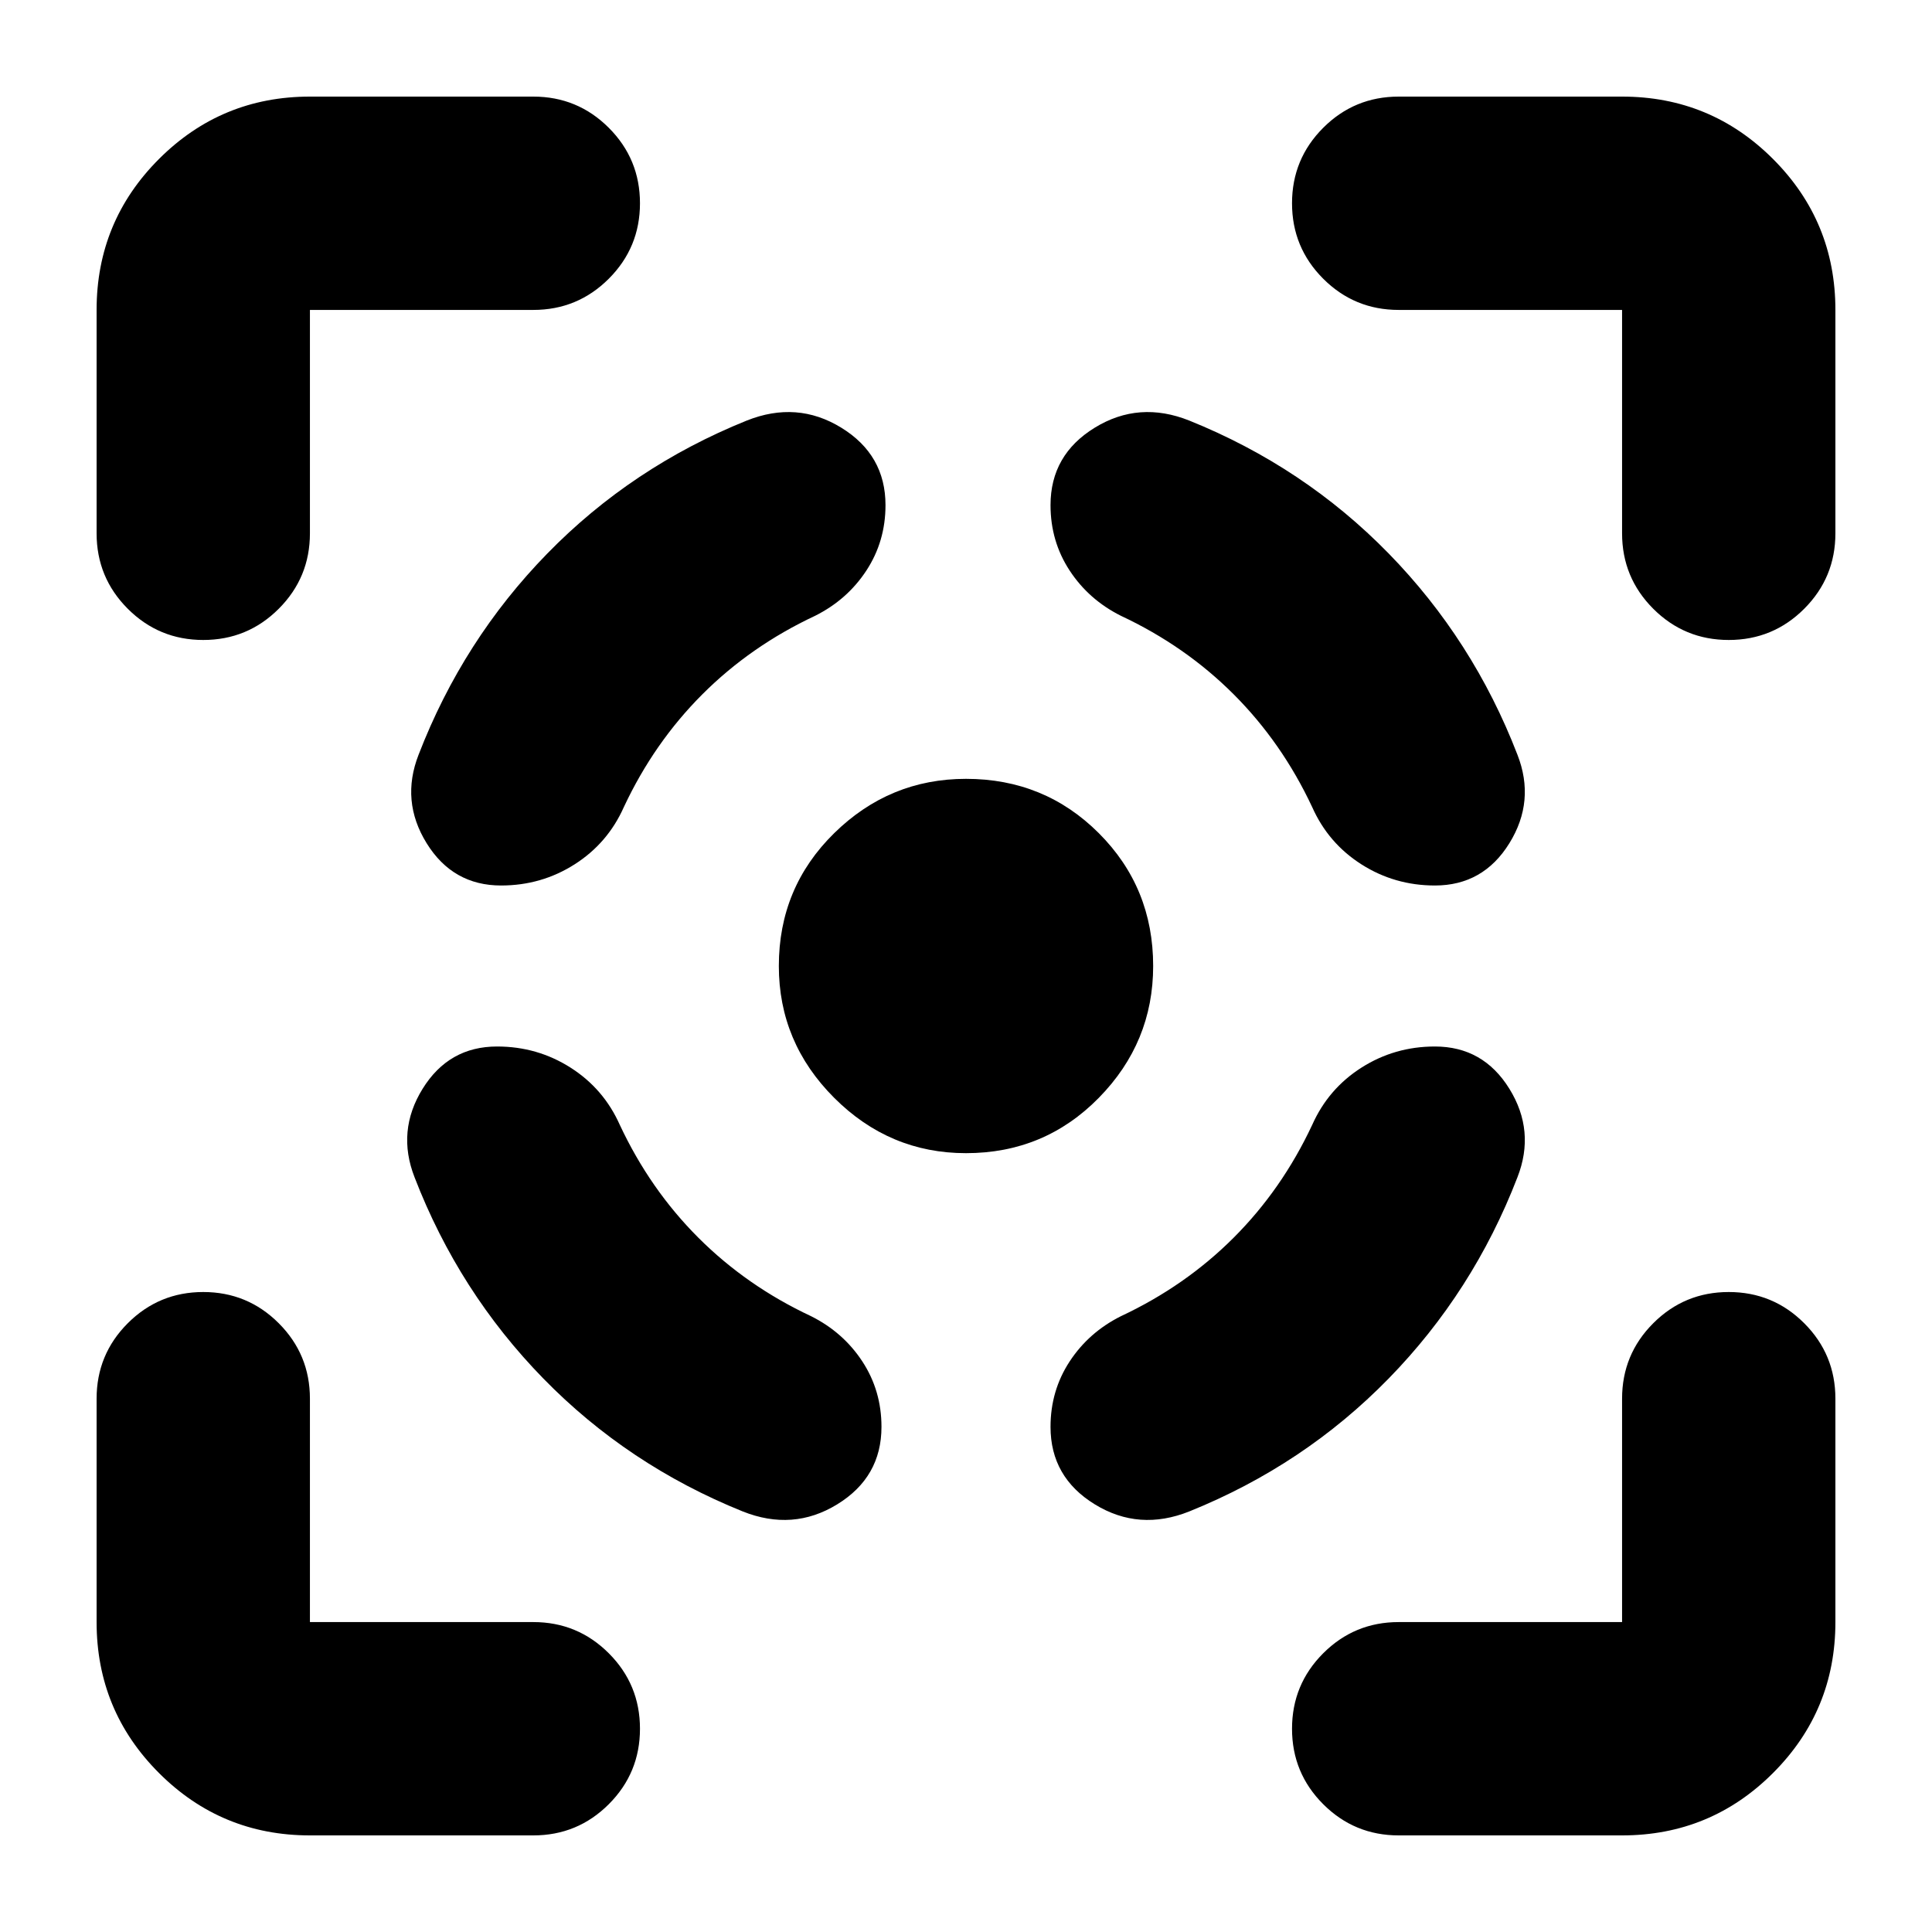 <svg xmlns="http://www.w3.org/2000/svg" height="24" viewBox="0 -960 960 960" width="24"><path d="M154-48q-44 0-75-31t-31-75v-111q0-22 15.5-37.5T101-318q22 0 37.5 15.5T154-265v111h111q22 0 37.5 15.5T318-101q0 22-15.5 37.5T265-48H154ZM48-695v-111q0-44 31-75t75-31h111q22 0 37.5 15.5T318-859q0 22-15.5 37.5T265-806H154v111q0 22-15.5 37.5T101-642q-22 0-37.5-15.5T48-695Zm432 308q-38 0-65.5-27.5T387-480q0-39 27.5-66t65.5-27q39 0 66 27t27 66q0 38-27 65.5T480-387ZM806-48H695q-22 0-37.5-15.5T642-101q0-22 15.5-37.5T695-154h111v-111q0-22 15.5-37.5T859-318q22 0 37.5 15.5T912-265v111q0 44-31 75t-75 31Zm0-647v-111H695q-22 0-37.5-15.5T642-859q0-22 15.5-37.5T695-912h111q44 0 75 31t31 75v111q0 22-15.5 37.5T859-642q-22 0-37.5-15.5T806-695ZM247-440q-24 0-37 21t-4 44q22 57 64 100t99 66q25 10 47-3.5t22-38.5q0-18-9.5-32.5T403-306q-32-15-56-39t-39-56q-8-18-24.5-28.5T247-440Zm2-80q-24 0-37-21t-4-44q22-57 64-100t99-66q25-10 47 3.5t22 38.5q0 18-9.5 32.5T405-654q-32 15-56 39t-39 56q-8 18-24.5 28.5T249-520Zm464 80q24 0 37 21t4 44q-22 57-64 100t-99 66q-25 10-47-3.5T522-251q0-18 9.5-32.5T557-306q32-15 56-39t39-56q8-18 24.5-28.5T713-440Zm0-80q24 0 37-21t4-44q-22-57-64-100t-99-66q-25-10-47 3.5T522-709q0 18 9.5 32.5T557-654q32 15 56 39t39 56q8 18 24.5 28.5T713-520Z"/></svg>